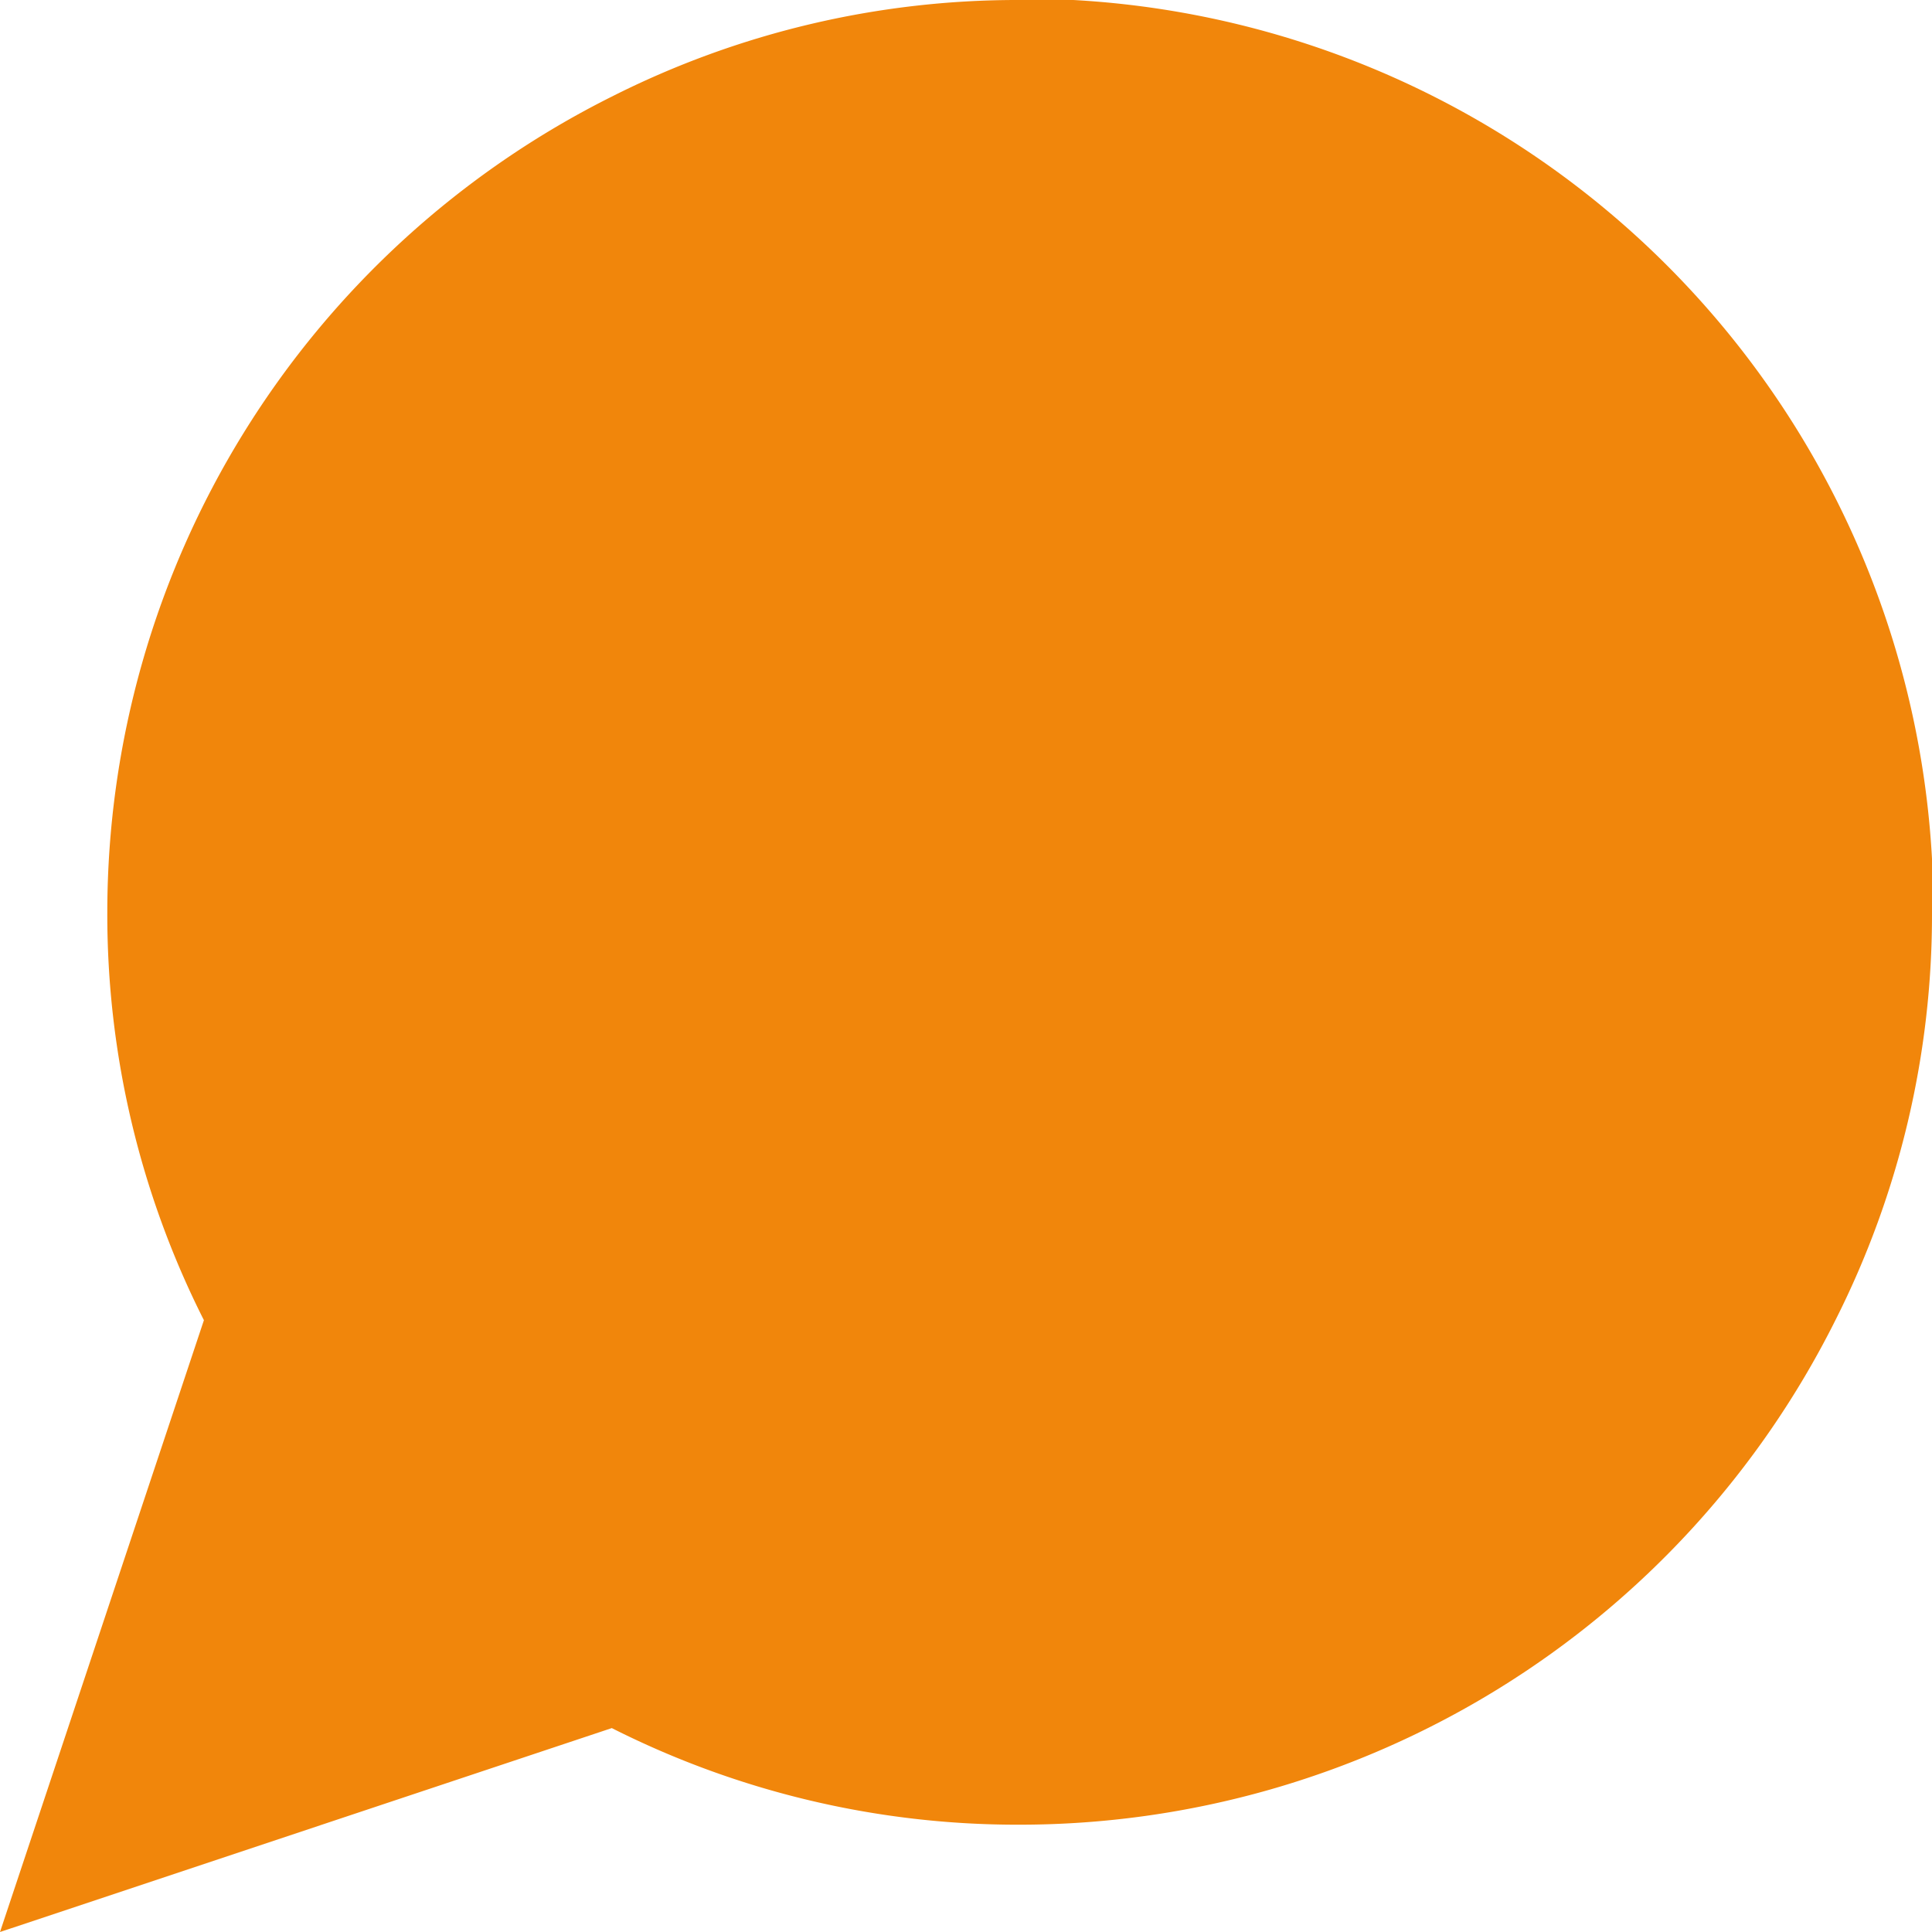 <svg xmlns="http://www.w3.org/2000/svg" width="24" height="24" viewBox="0 0 24 24">
  <path id="Icon_feather-message-circle" data-name="Icon feather-message-circle" d="M28.5,15.833A11.173,11.173,0,0,1,27.3,20.9a11.333,11.333,0,0,1-10.133,6.267,11.173,11.173,0,0,1-5.067-1.2L4.5,28.5l2.533-7.6a11.173,11.173,0,0,1-1.2-5.067A11.333,11.333,0,0,1,12.1,5.7a11.173,11.173,0,0,1,5.067-1.2h.667A11.307,11.307,0,0,1,28.5,15.167Z" transform="translate(-4.5 -4.5)" fill="#f1860b"/>
</svg>
